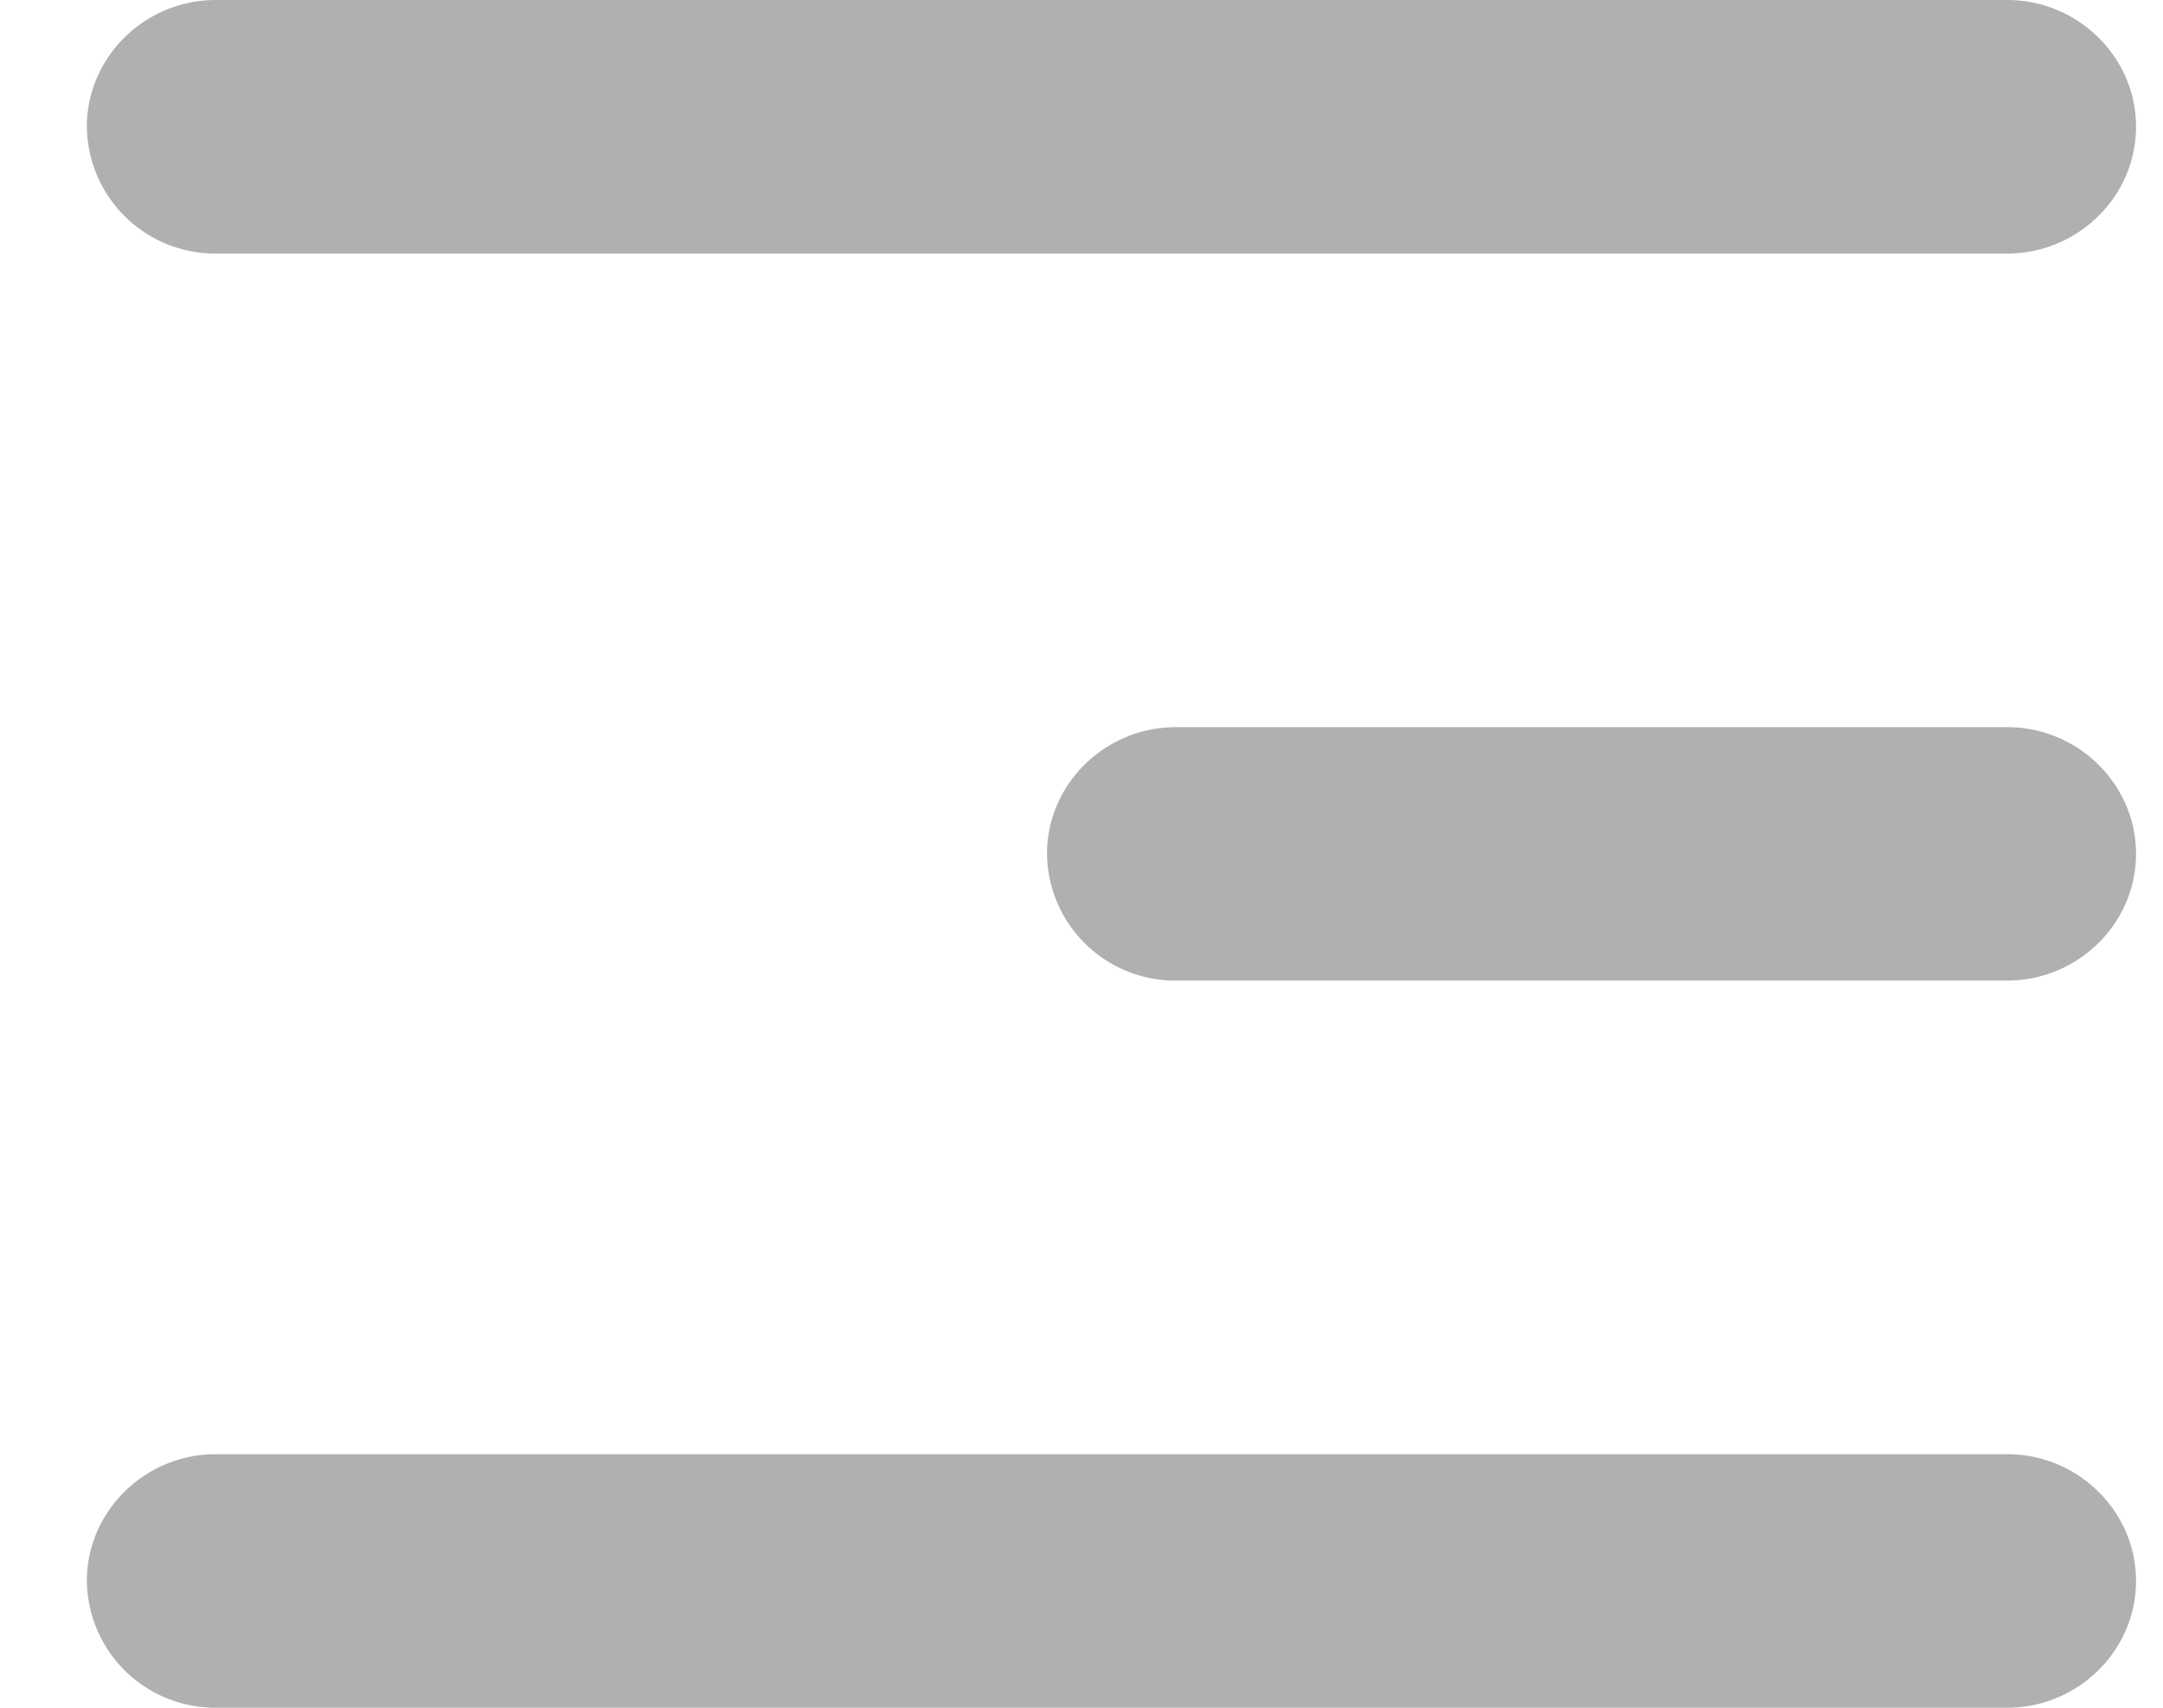 <svg xmlns="http://www.w3.org/2000/svg" width="19" height="15">
    <path fill="#B0B0B1" fill-rule="evenodd" d="M17.631 8.613h-7.302A1.126 1.126 0 0 1 9.197 7.5c0-.612.509-1.113 1.132-1.113h7.302c.622 0 1.132.501 1.132 1.113s-.51 1.113-1.132 1.113zm0-6.386H1.896A1.127 1.127 0 0 1 .763 1.113C.763.501 1.273 0 1.896 0h15.735c.622 0 1.132.501 1.132 1.113 0 .613-.51 1.114-1.132 1.114zM1.896 12.773h15.735c.622 0 1.132.501 1.132 1.114 0 .612-.51 1.113-1.132 1.113H1.896a1.127 1.127 0 0 1-1.133-1.113c0-.613.51-1.114 1.133-1.114z"/>
</svg>

